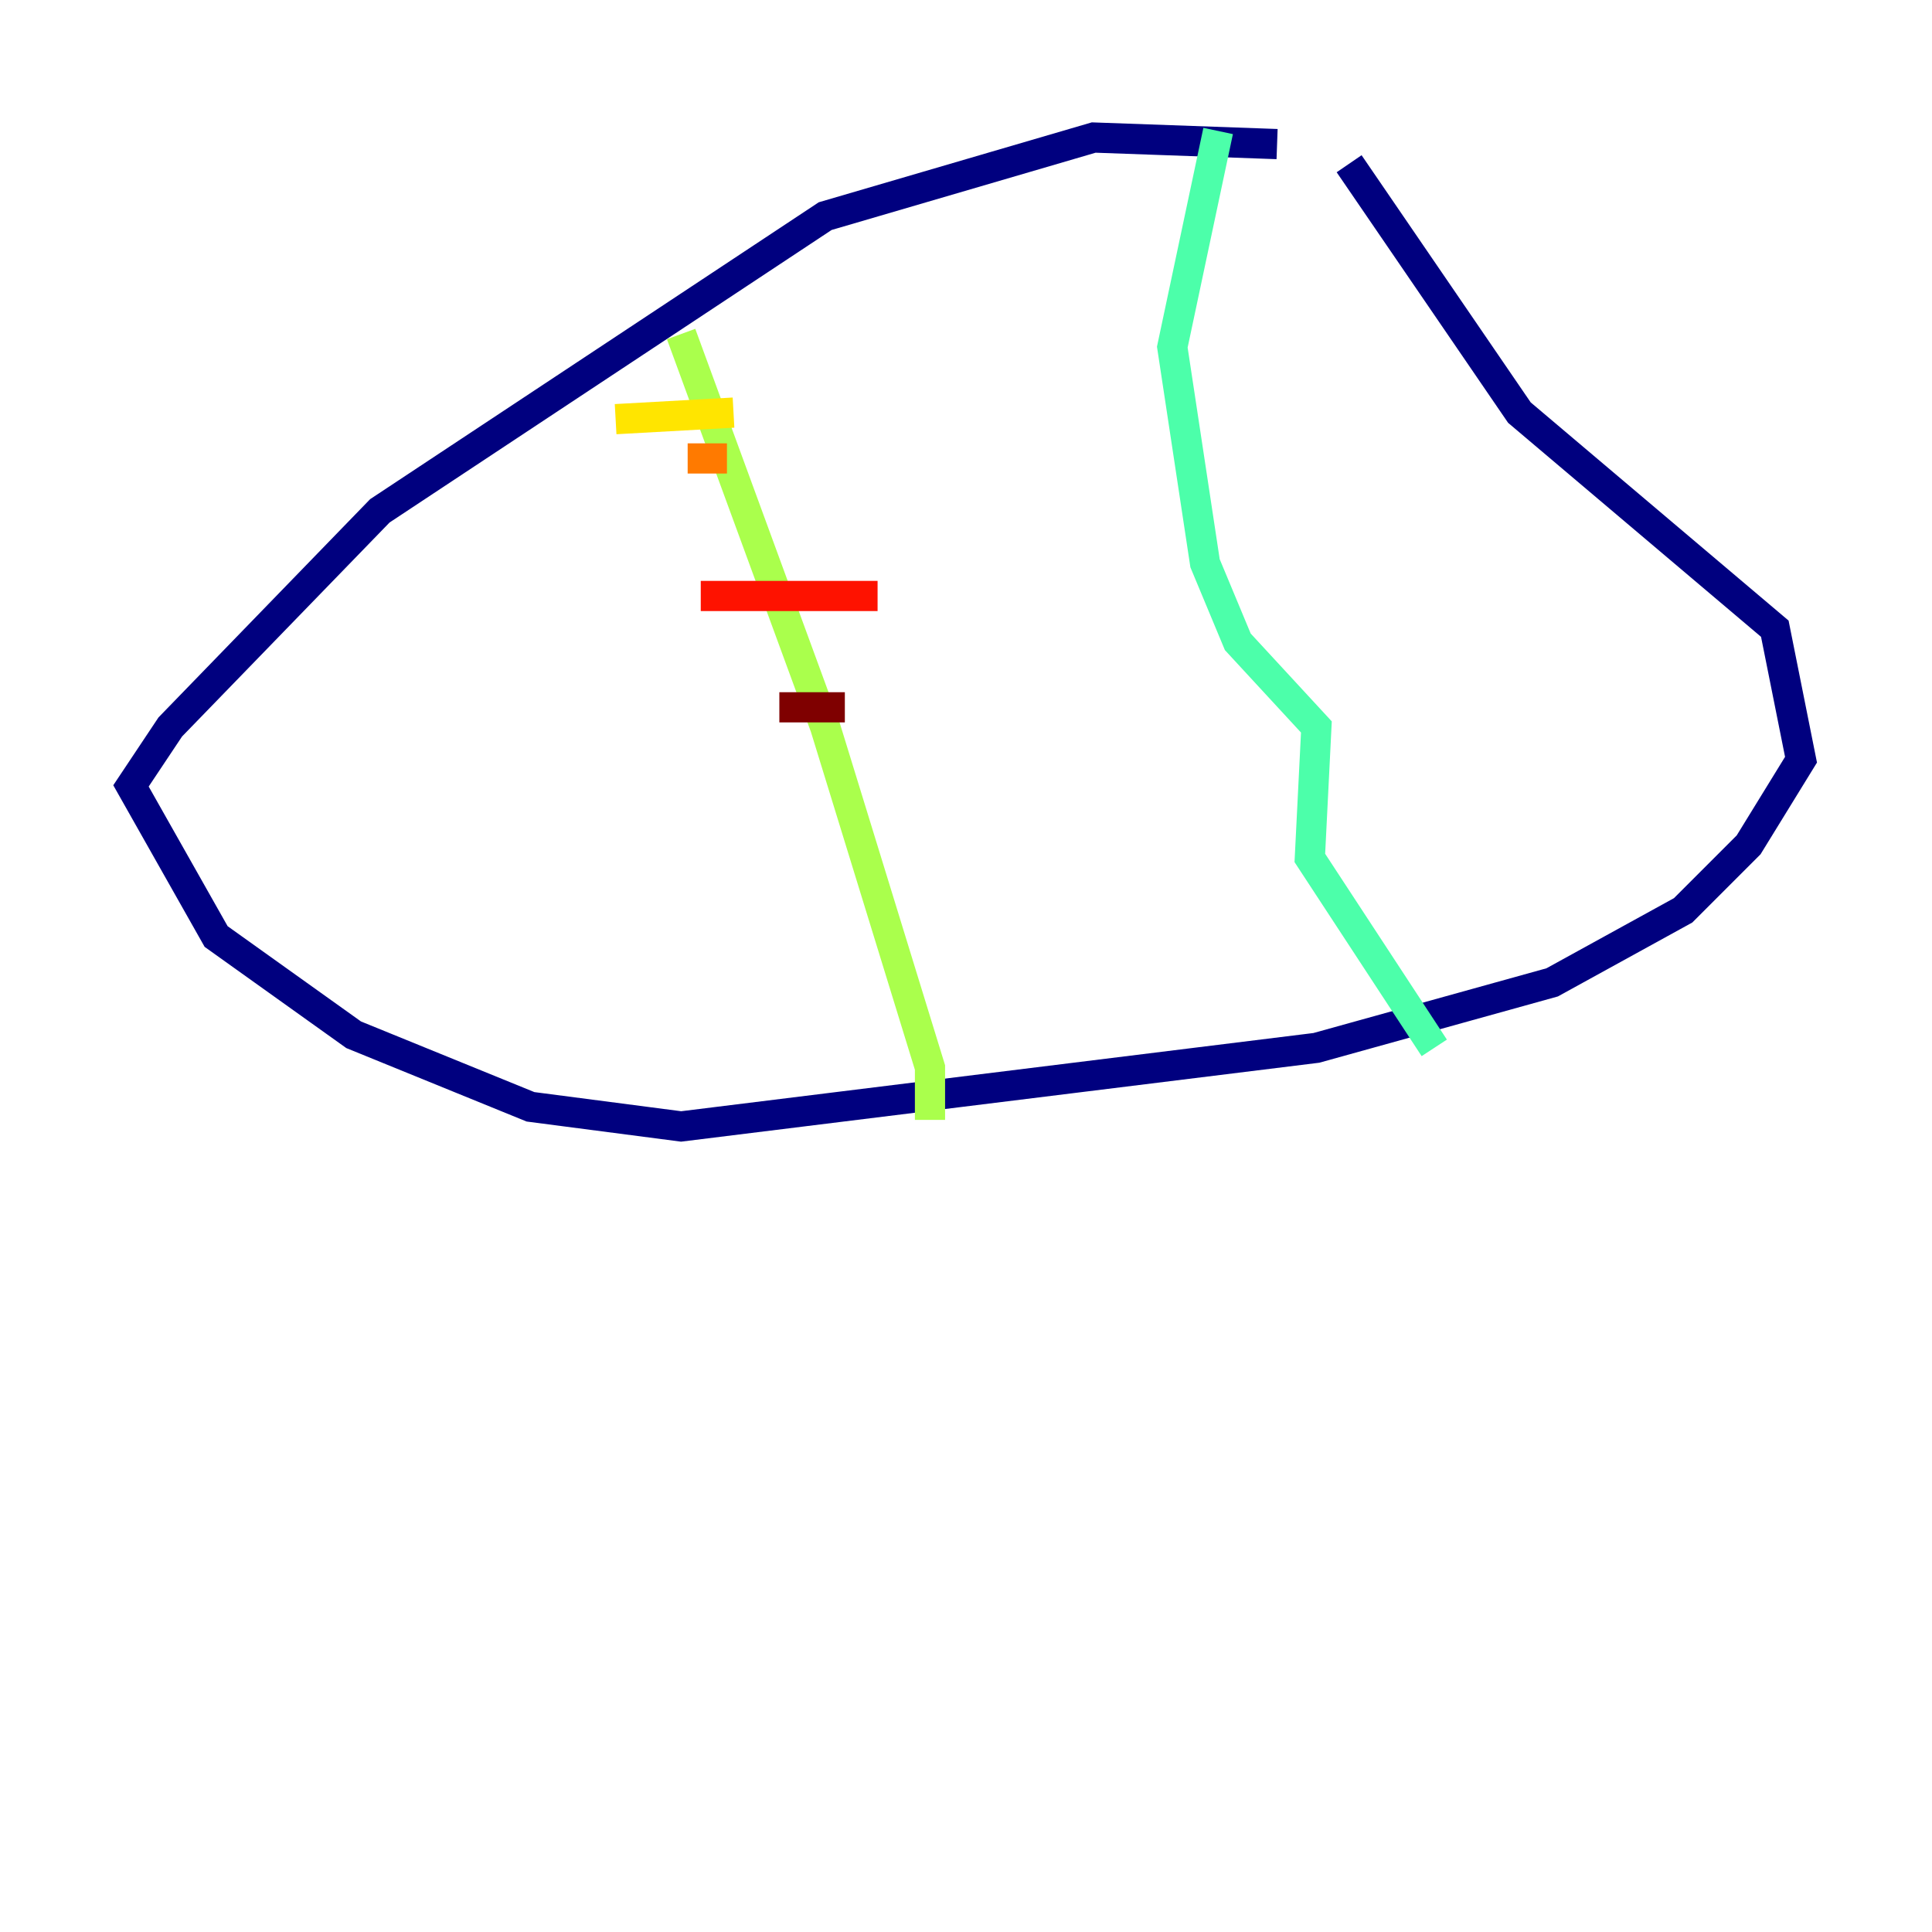<?xml version="1.0" encoding="utf-8" ?>
<svg baseProfile="tiny" height="128" version="1.2" viewBox="0,0,128,128" width="128" xmlns="http://www.w3.org/2000/svg" xmlns:ev="http://www.w3.org/2001/xml-events" xmlns:xlink="http://www.w3.org/1999/xlink"><defs /><polyline fill="none" points="84.61,9.546 72.461,9.112 54.671,14.319 25.166,33.844 11.281,48.163 8.678,52.068 14.319,62.047 23.43,68.556 35.146,73.329 45.125,74.63 87.214,69.424 102.834,65.085 111.512,60.312 115.851,55.973 119.322,50.332 117.586,41.654 100.664,27.336 89.383,10.848" stroke="#00007f" stroke-width="2" /><polyline fill="none" points="89.383,10.848 89.383,10.848" stroke="#0000fe" stroke-width="2" /><polyline fill="none" points="89.383,10.848 89.383,10.848" stroke="#0060ff" stroke-width="2" /><polyline fill="none" points="89.383,10.848 89.383,10.848" stroke="#00d4ff" stroke-width="2" /><polyline fill="none" points="80.705,8.678 77.668,22.997 79.837,37.315 82.007,42.522 87.214,48.163 86.78,56.841 95.024,69.424" stroke="#4cffaa" stroke-width="2" /><polyline fill="none" points="45.125,22.129 54.671,48.163 61.614,70.725 61.614,74.197" stroke="#aaff4c" stroke-width="2" /><polyline fill="none" points="40.786,27.77 48.597,27.336" stroke="#ffe500" stroke-width="2" /><polyline fill="none" points="45.559,30.373 48.163,30.373" stroke="#ff7a00" stroke-width="2" /><polyline fill="none" points="46.427,39.485 58.142,39.485" stroke="#fe1200" stroke-width="2" /><polyline fill="none" points="51.634,46.861 55.973,46.861" stroke="#7f0000" stroke-width="2" /></svg>